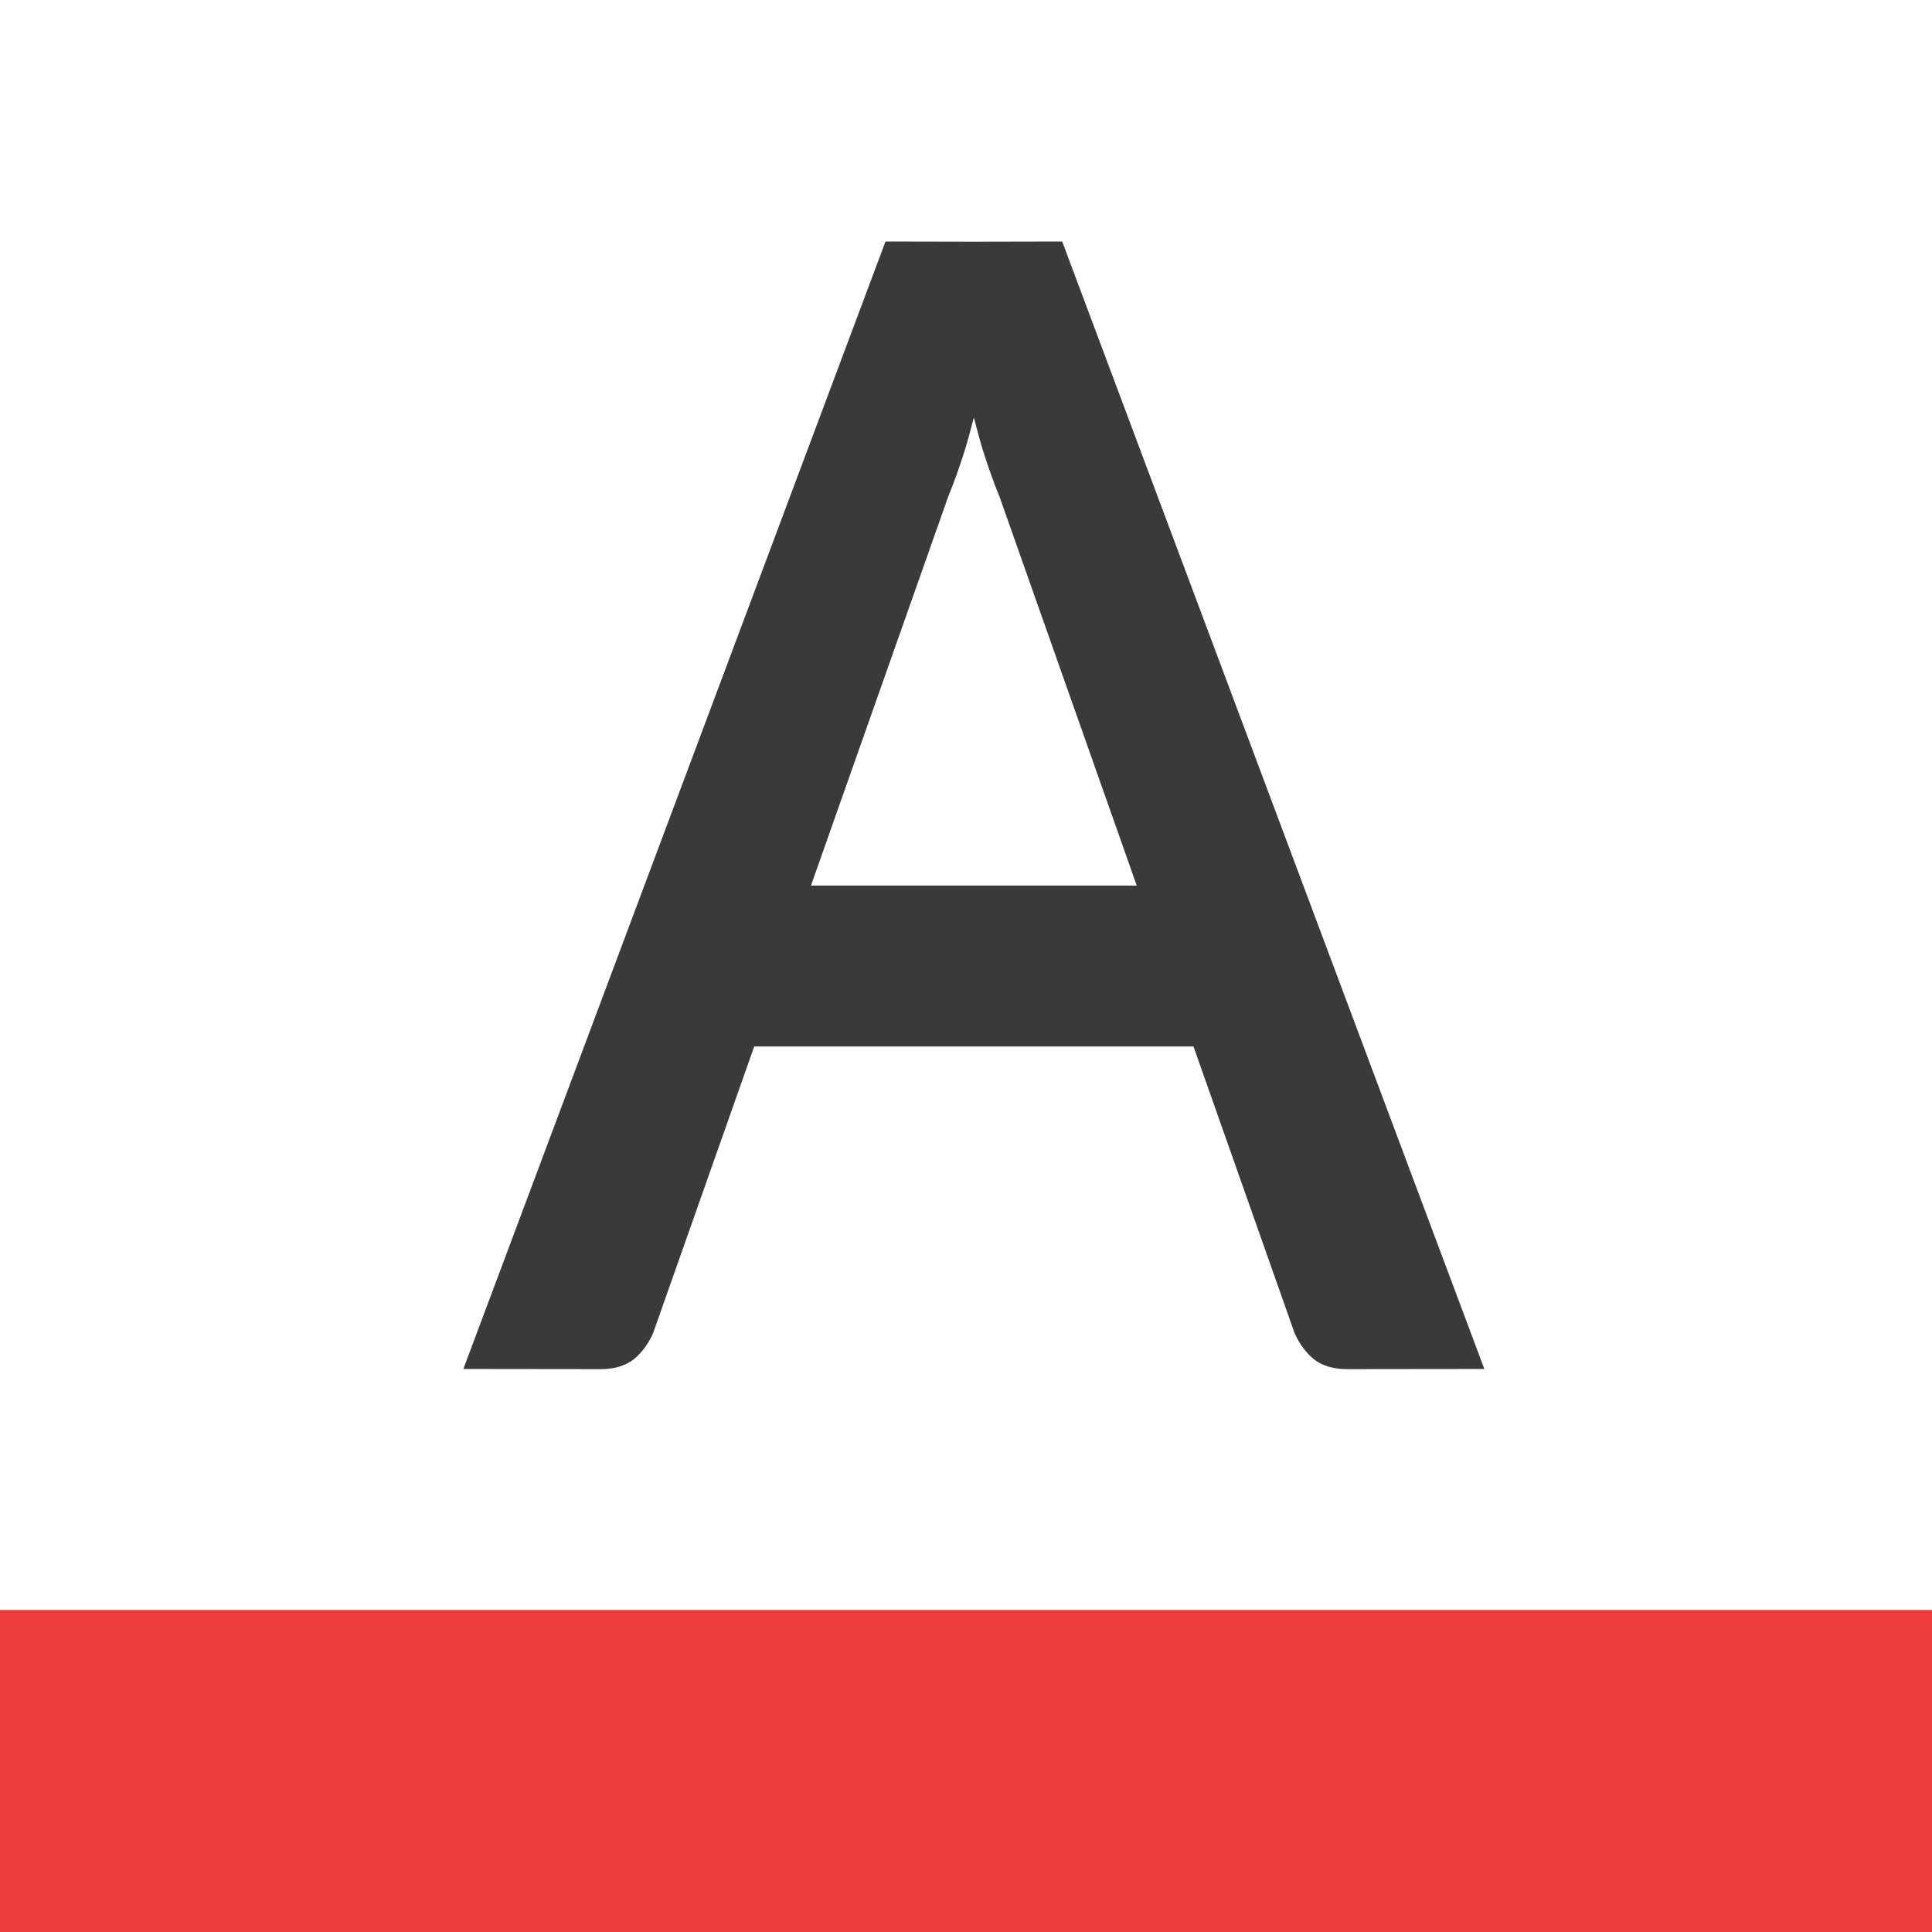 <svg viewBox="0 0 120 120" xmlns="http://www.w3.org/2000/svg"><g transform="scale(5)"><path d="m11 3-5.244 14.006 1.707.002c.171 0 .309-.042.416-.127.099-.085.178-.192.234-.32l1.256-3.561h5.457l1.256 3.561c.057.128.135.235.234.32.107.085.245.127.416.127l1.707-.002-5.244-14.006-1 .002h-.195zm1.098 2.188c.035.128.069.265.105.383.071.227.142.427.213.598l1.705 4.832h-4.047l1.705-4.832c.071-.171.142-.37.213-.598.037-.118.07-.255.105-.383z" fill="#3a3a38"/><path d="m0 20h24v4h-24z" fill="#ed3d3b"/></g></svg>
